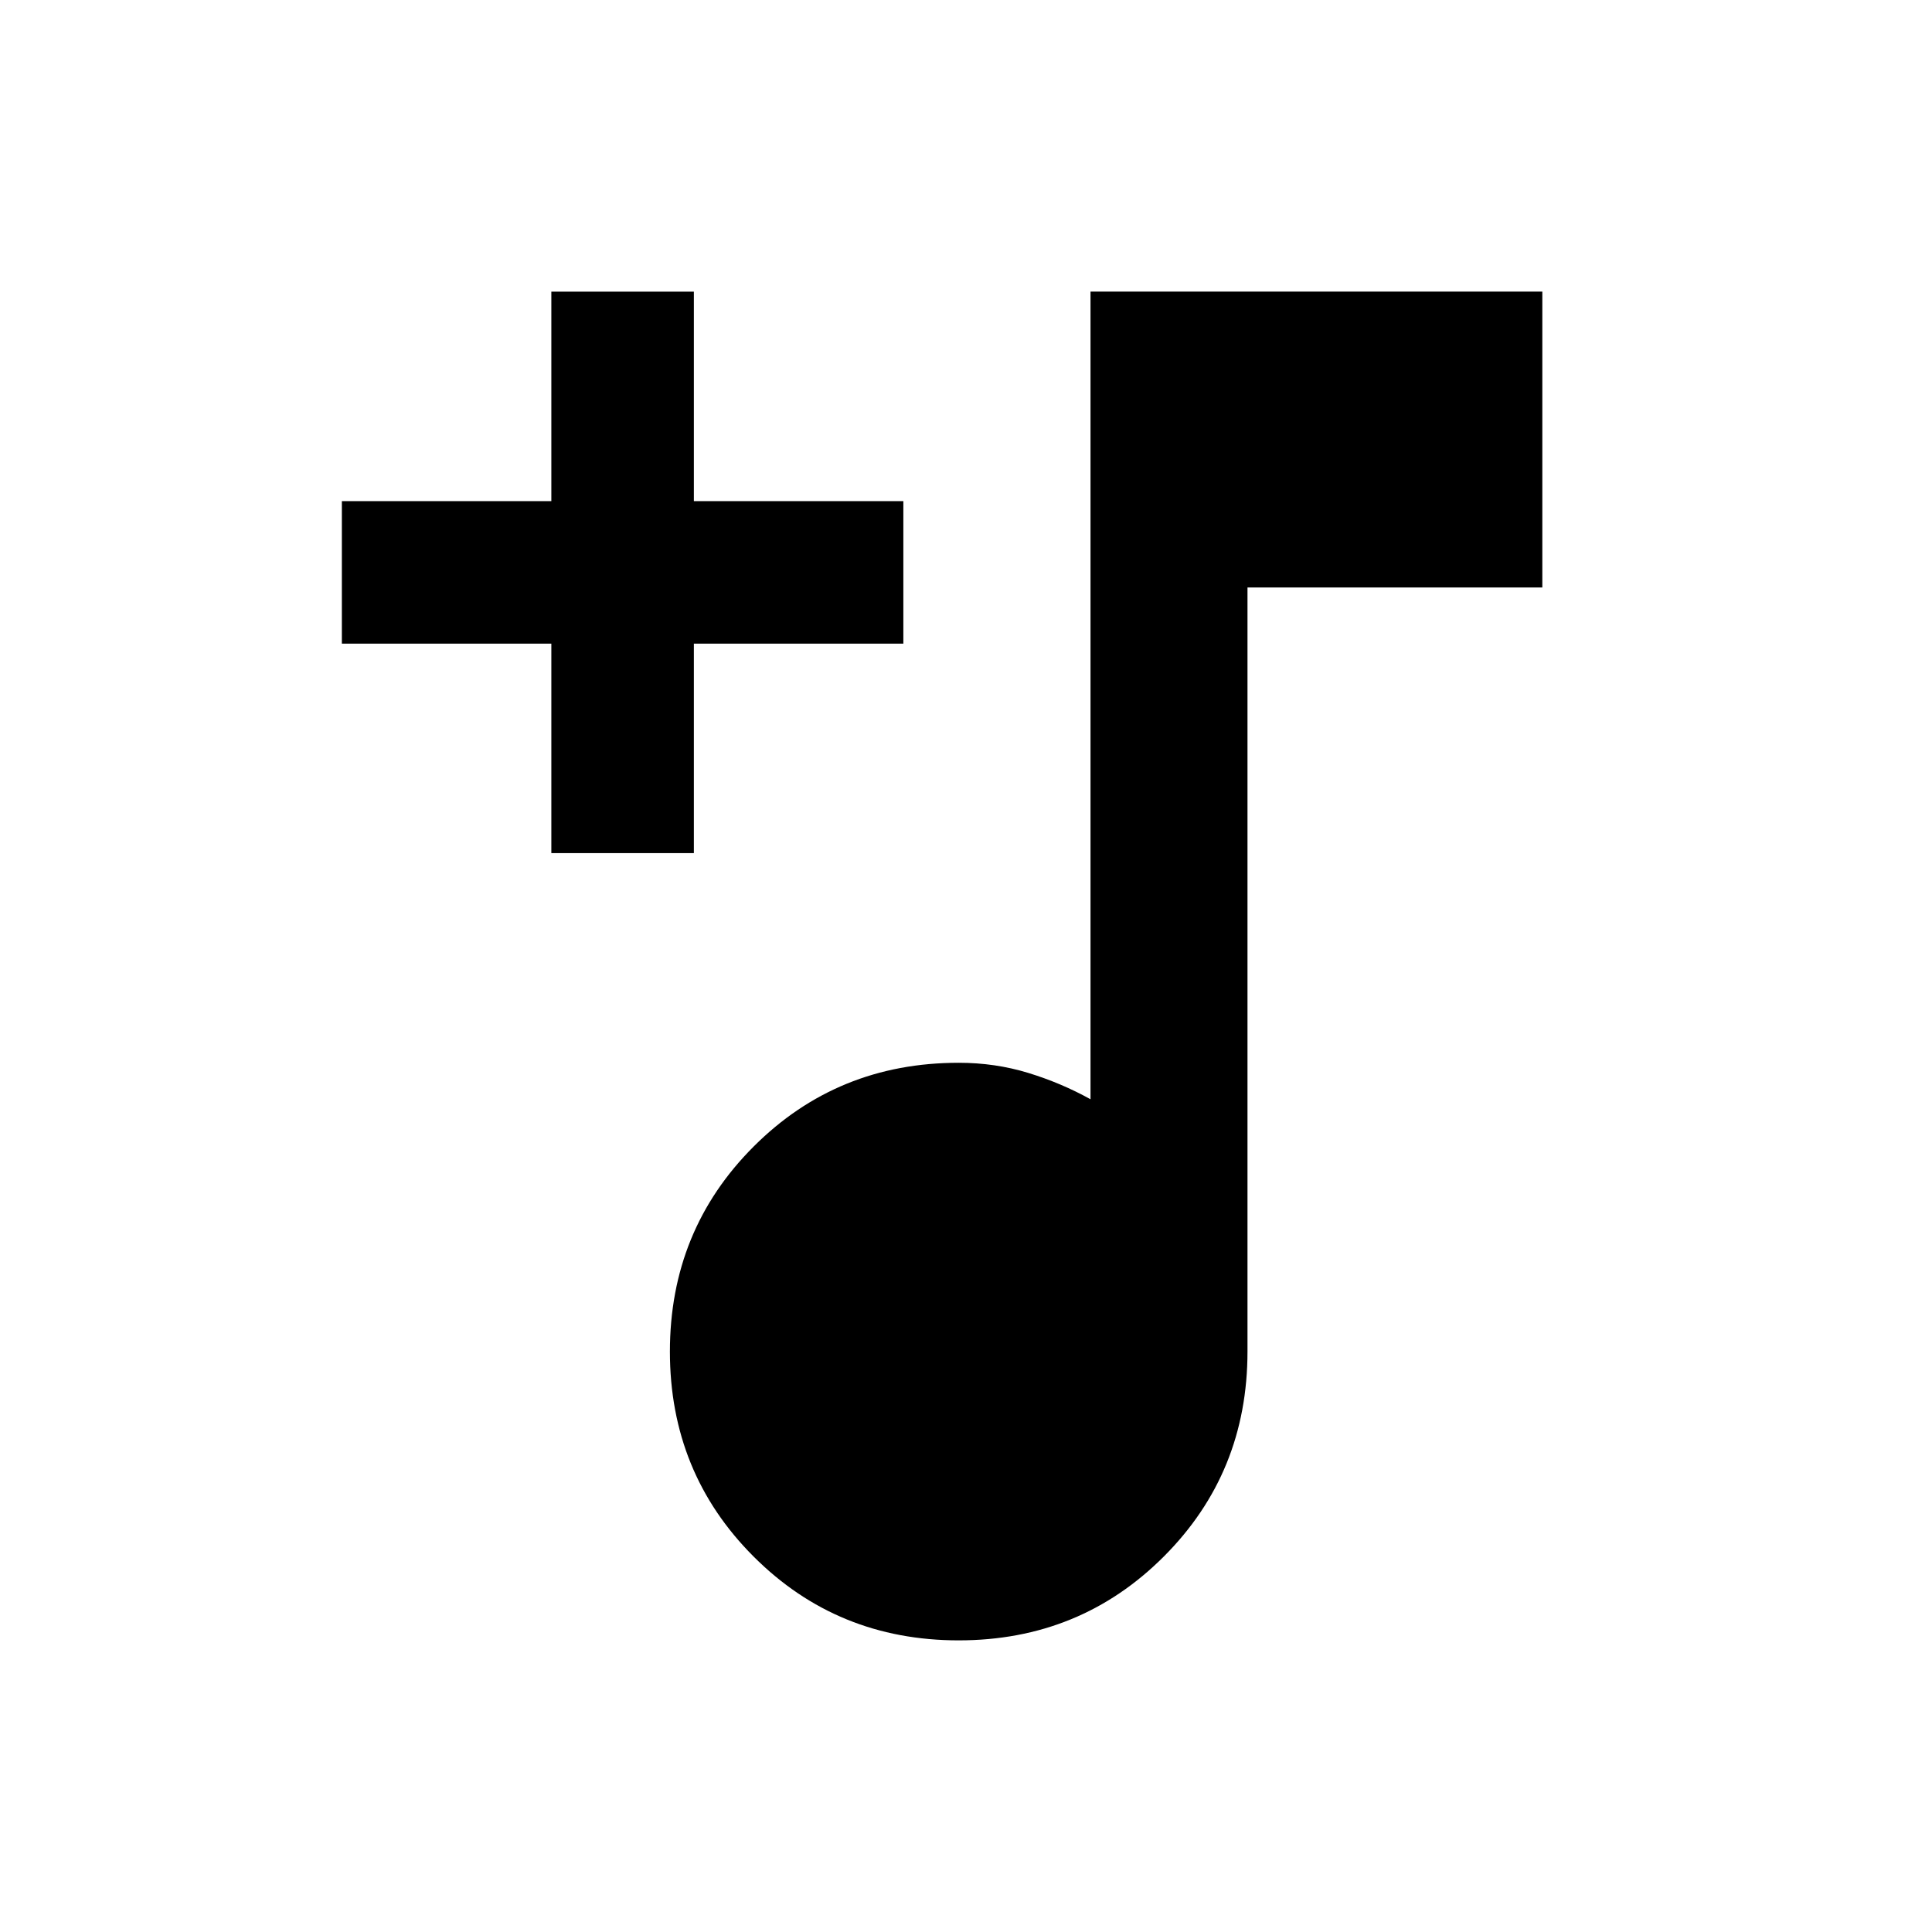 <svg xmlns="http://www.w3.org/2000/svg" height="20" viewBox="0 -960 960 960" width="20"><path d="M476.37-144.91q-60.27 0-101.88-41.62-41.62-41.61-41.62-101.88 0-60.27 41.62-101.89 41.61-41.61 101.88-41.61 18.13 0 34.54 5.03 16.42 5.03 30.96 13.1v-401.31h224.5v147h-146.5v379.68q0 60.27-41.62 101.88-41.61 41.62-101.88 41.62ZM273.96-536.09v-104.08H169.87V-711h104.09v-104.09h70.82V-711h104.09v70.83H344.78v104.08h-70.82Z"/></svg>